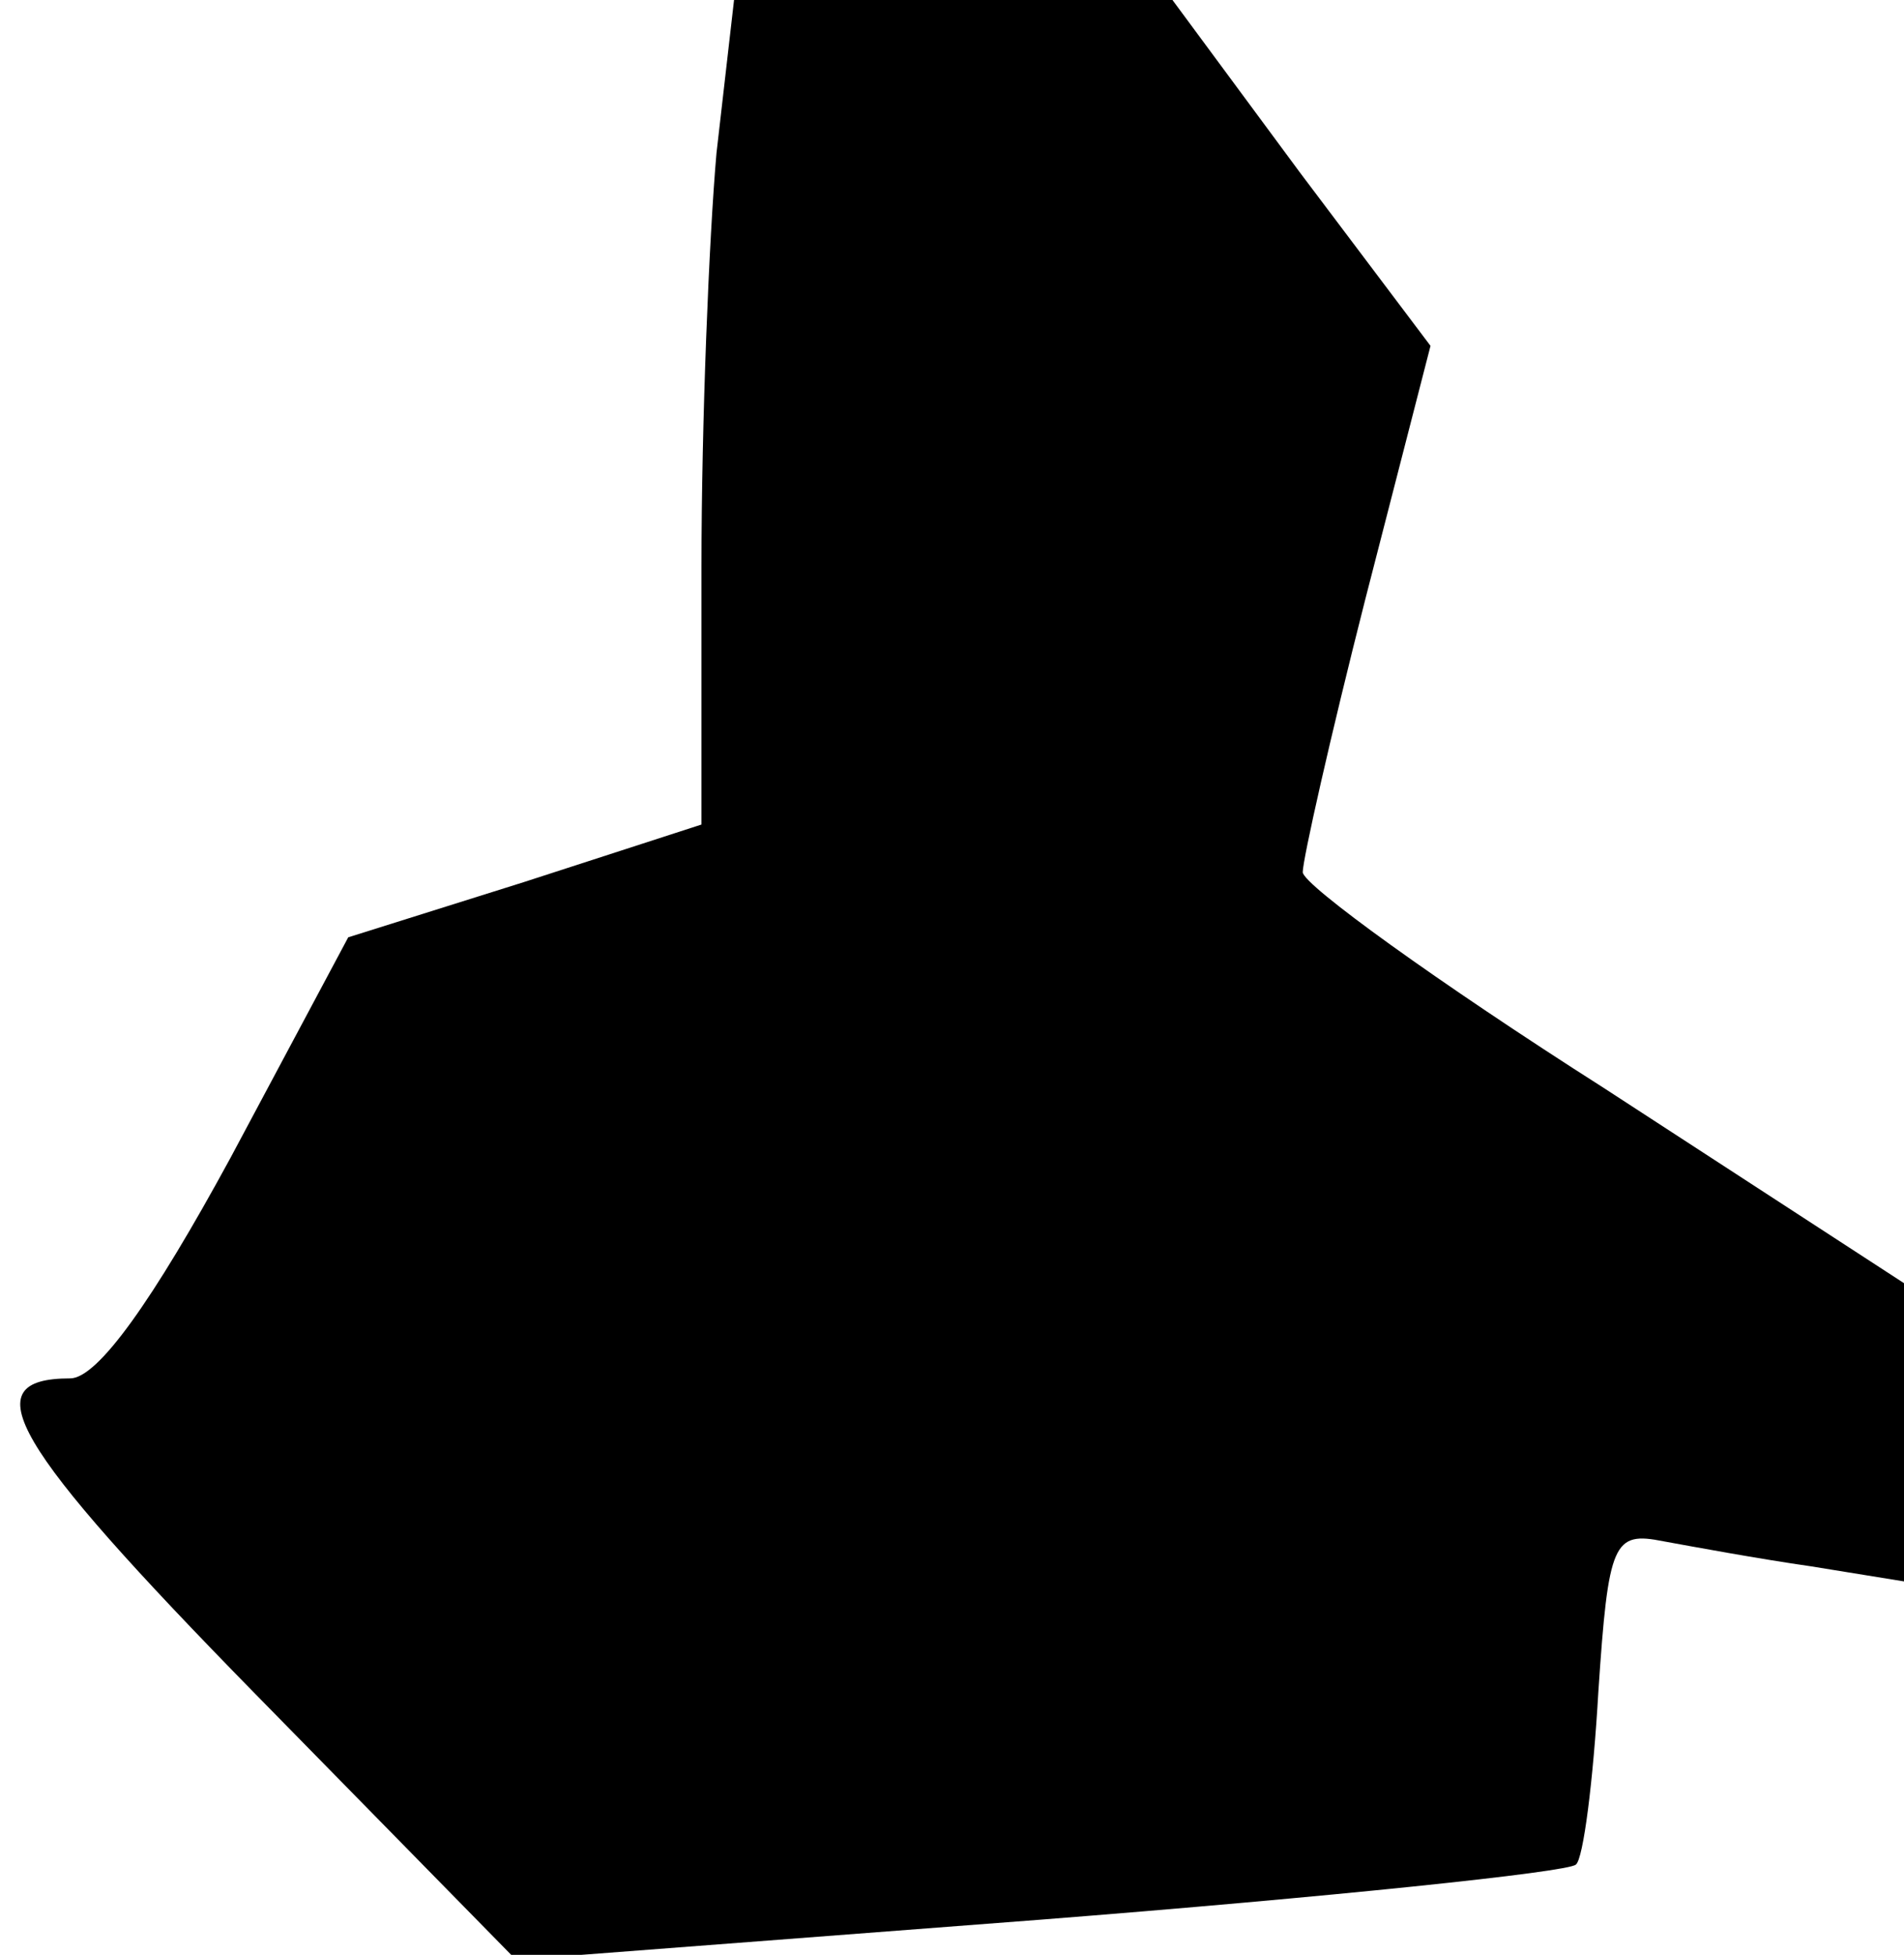<?xml version="1.0" standalone="no"?>
<!DOCTYPE svg PUBLIC "-//W3C//DTD SVG 20010904//EN"
 "http://www.w3.org/TR/2001/REC-SVG-20010904/DTD/svg10.dtd">
<svg version="1.0" xmlns="http://www.w3.org/2000/svg"
 width="76pt" height="78pt" viewBox="0 0 76 78"
 preserveAspectRatio="xMidYMid meet">
<g transform="translate(0,78) scale(0.1,-0.1)"
fill="#000000" stroke="none">
<path fill="#000000" stroke="none" d="M286 719 c-3 -34 -6 -108 -6 -165 l0
-103 -71 -23 -70 -22 -47 -88 c-31 -57 -53 -88 -64 -88 -39 0 -24 -26 74 -126
l104 -106 209 16 c115 9 211 19 214 22 3 2 7 34 9 69 4 60 6 64 26 60 11 -2
38 -7 59 -10 l37 -6 0 60 0 59 -120 78 c-66 42 -120 81 -120 86 0 5 11 54 25
109 l26 101 -52 69 -51 69 -88 0 -87 0 -7 -61z"/>
</g>
</svg>
